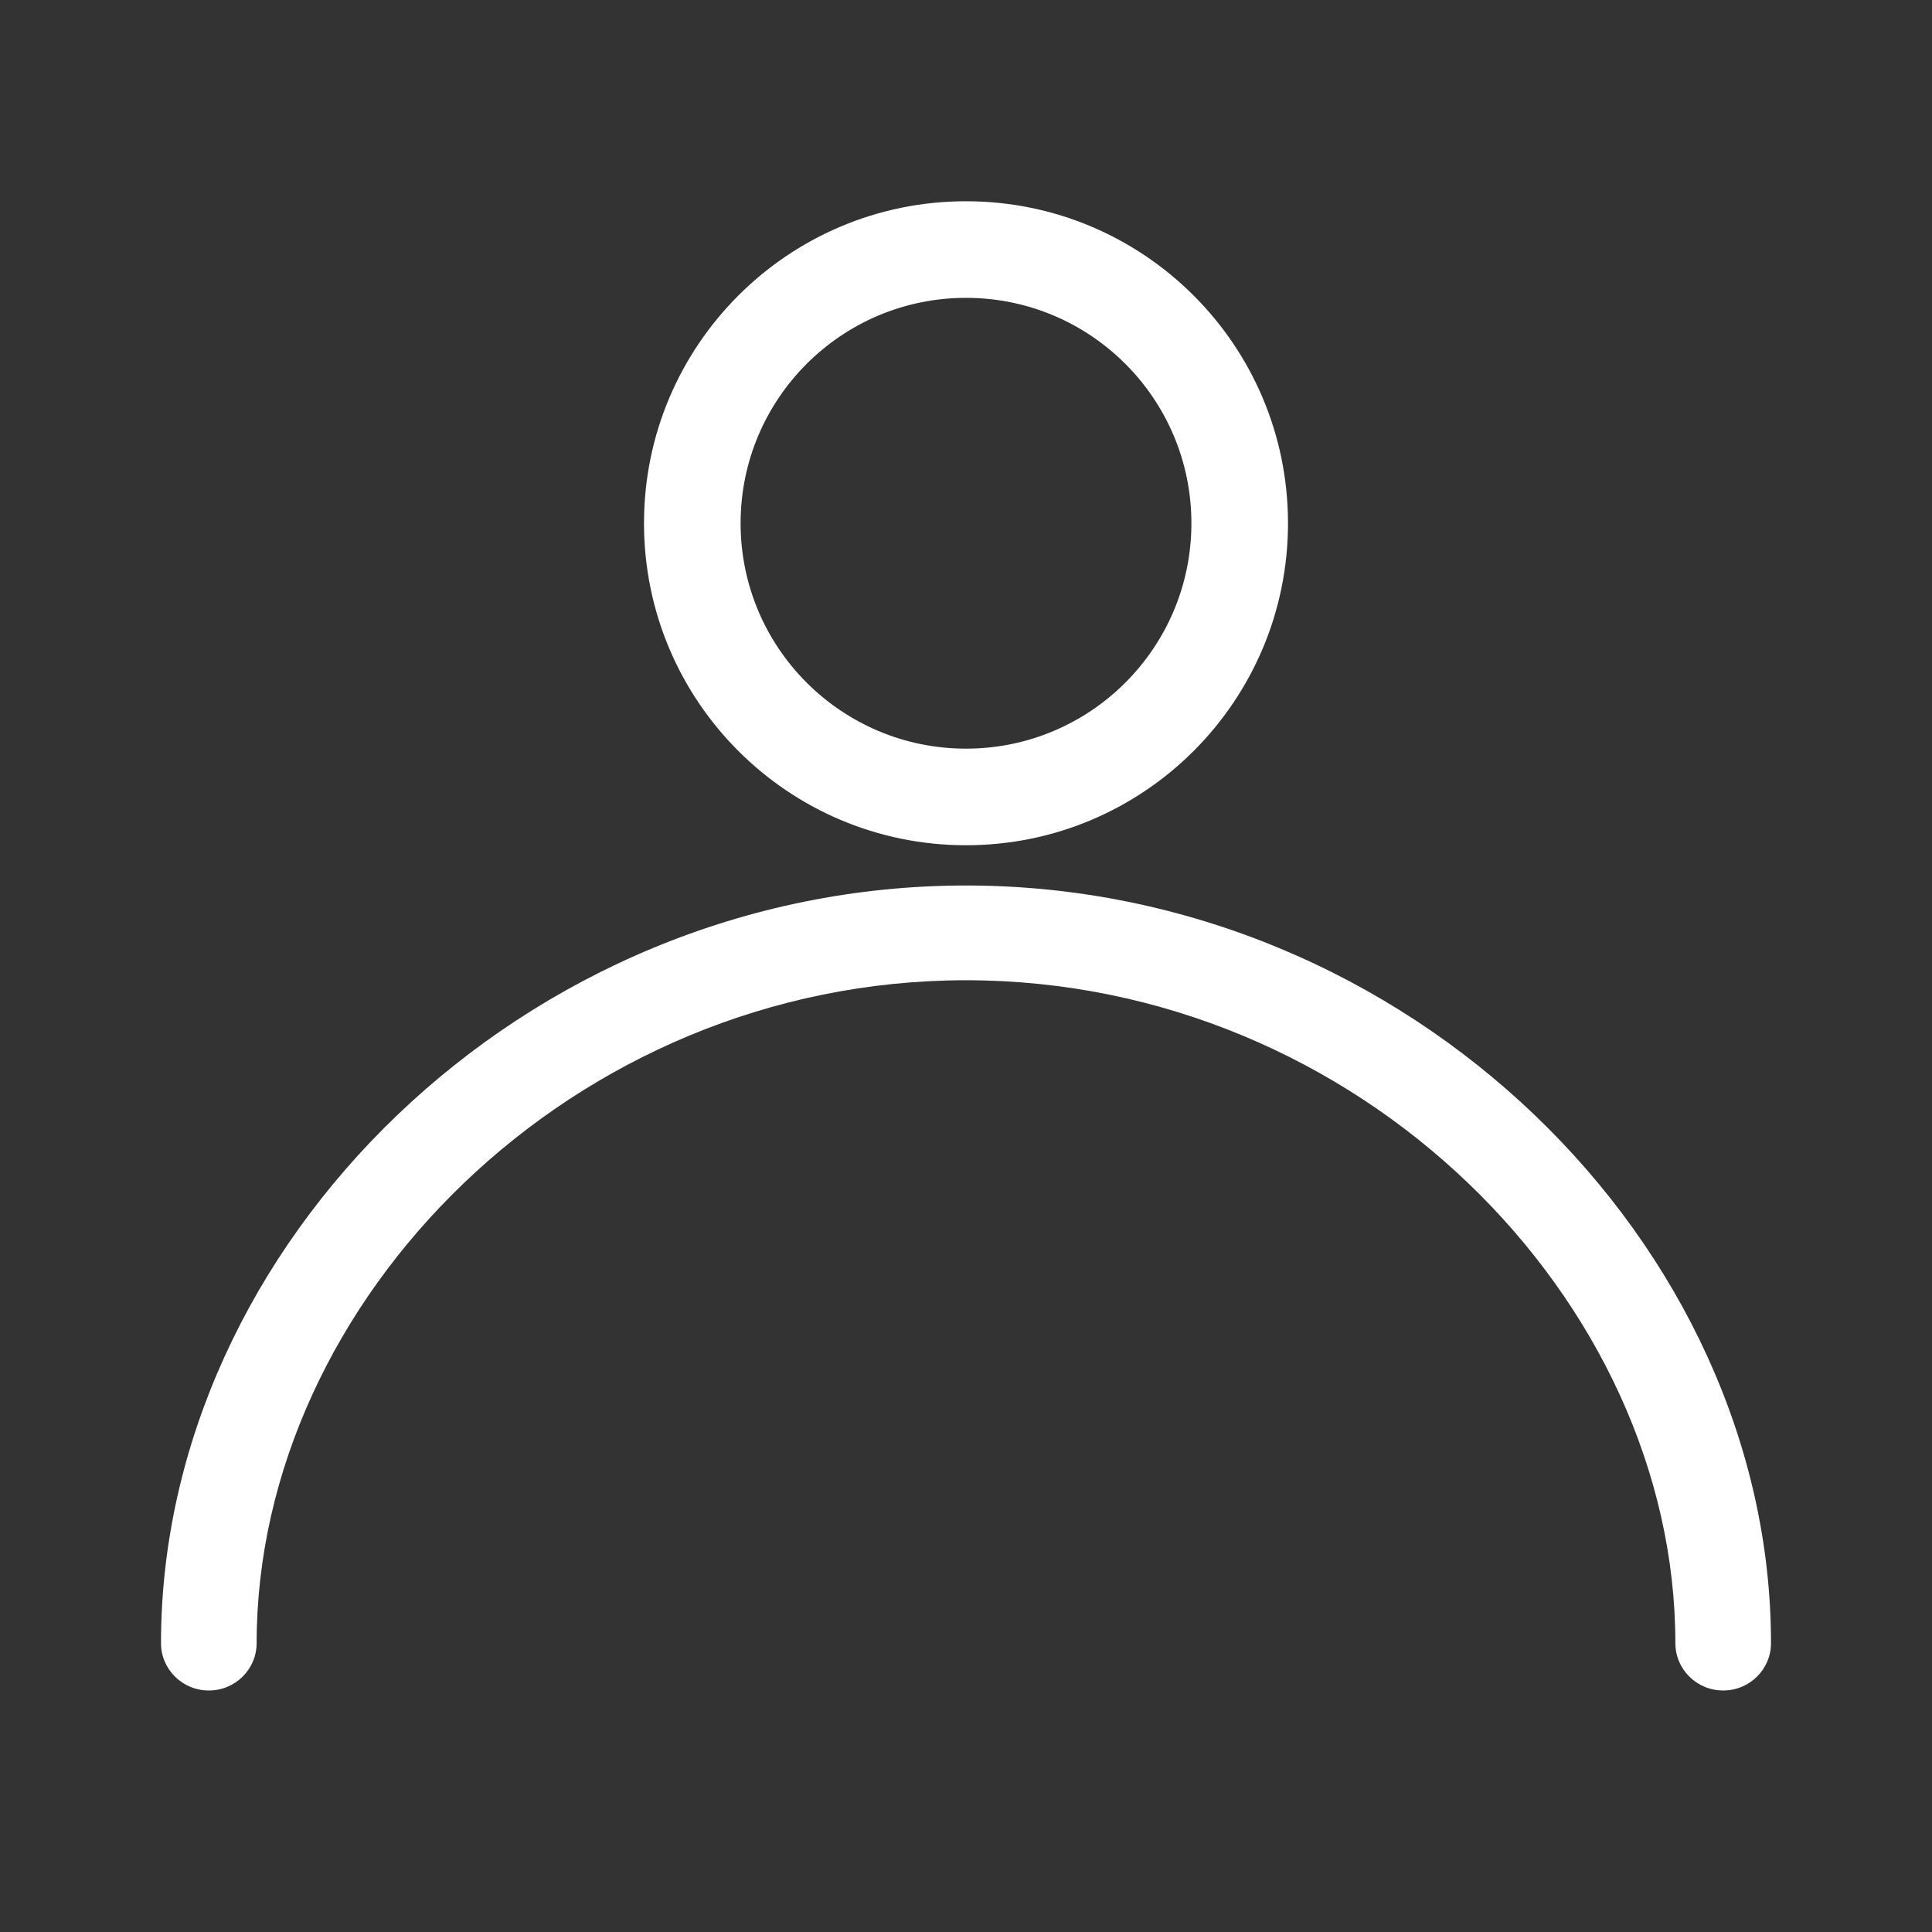<svg width="24" height="24" viewBox="0 0 24 24" fill="none" xmlns="http://www.w3.org/2000/svg">
<rect x="0" y="0" width="24" height="24" fill="#333333" stroke="none"/>
<path fill-rule="evenodd" clip-rule="evenodd" d="M16 6.5C16 8.709 14.209 10.5 12 10.5C9.791 10.5 8 8.709 8 6.5C8 4.291 9.791 2.5 12 2.5C14.209 2.5 16 4.291 16 6.5ZM14.8 6.5C14.8 8.046 13.546 9.3 12 9.3C10.454 9.3 9.2 8.046 9.2 6.5C9.2 4.954 10.454 3.7 12 3.7C13.546 3.7 14.8 4.954 14.8 6.5Z" fill="#ffffff"/>
<path d="M3.188 20.412C3.188 16.152 7.115 12.177 12 12.177C16.885 12.177 20.812 16.152 20.812 20.412C20.812 20.737 21.078 21 21.406 21C21.734 21 22 20.737 22 20.412C22 15.466 17.504 11 12 11C6.496 11 2 15.466 2 20.412C2 20.737 2.266 21 2.594 21C2.922 21 3.188 20.737 3.188 20.412Z" fill="#ffffff"/>
</svg>
